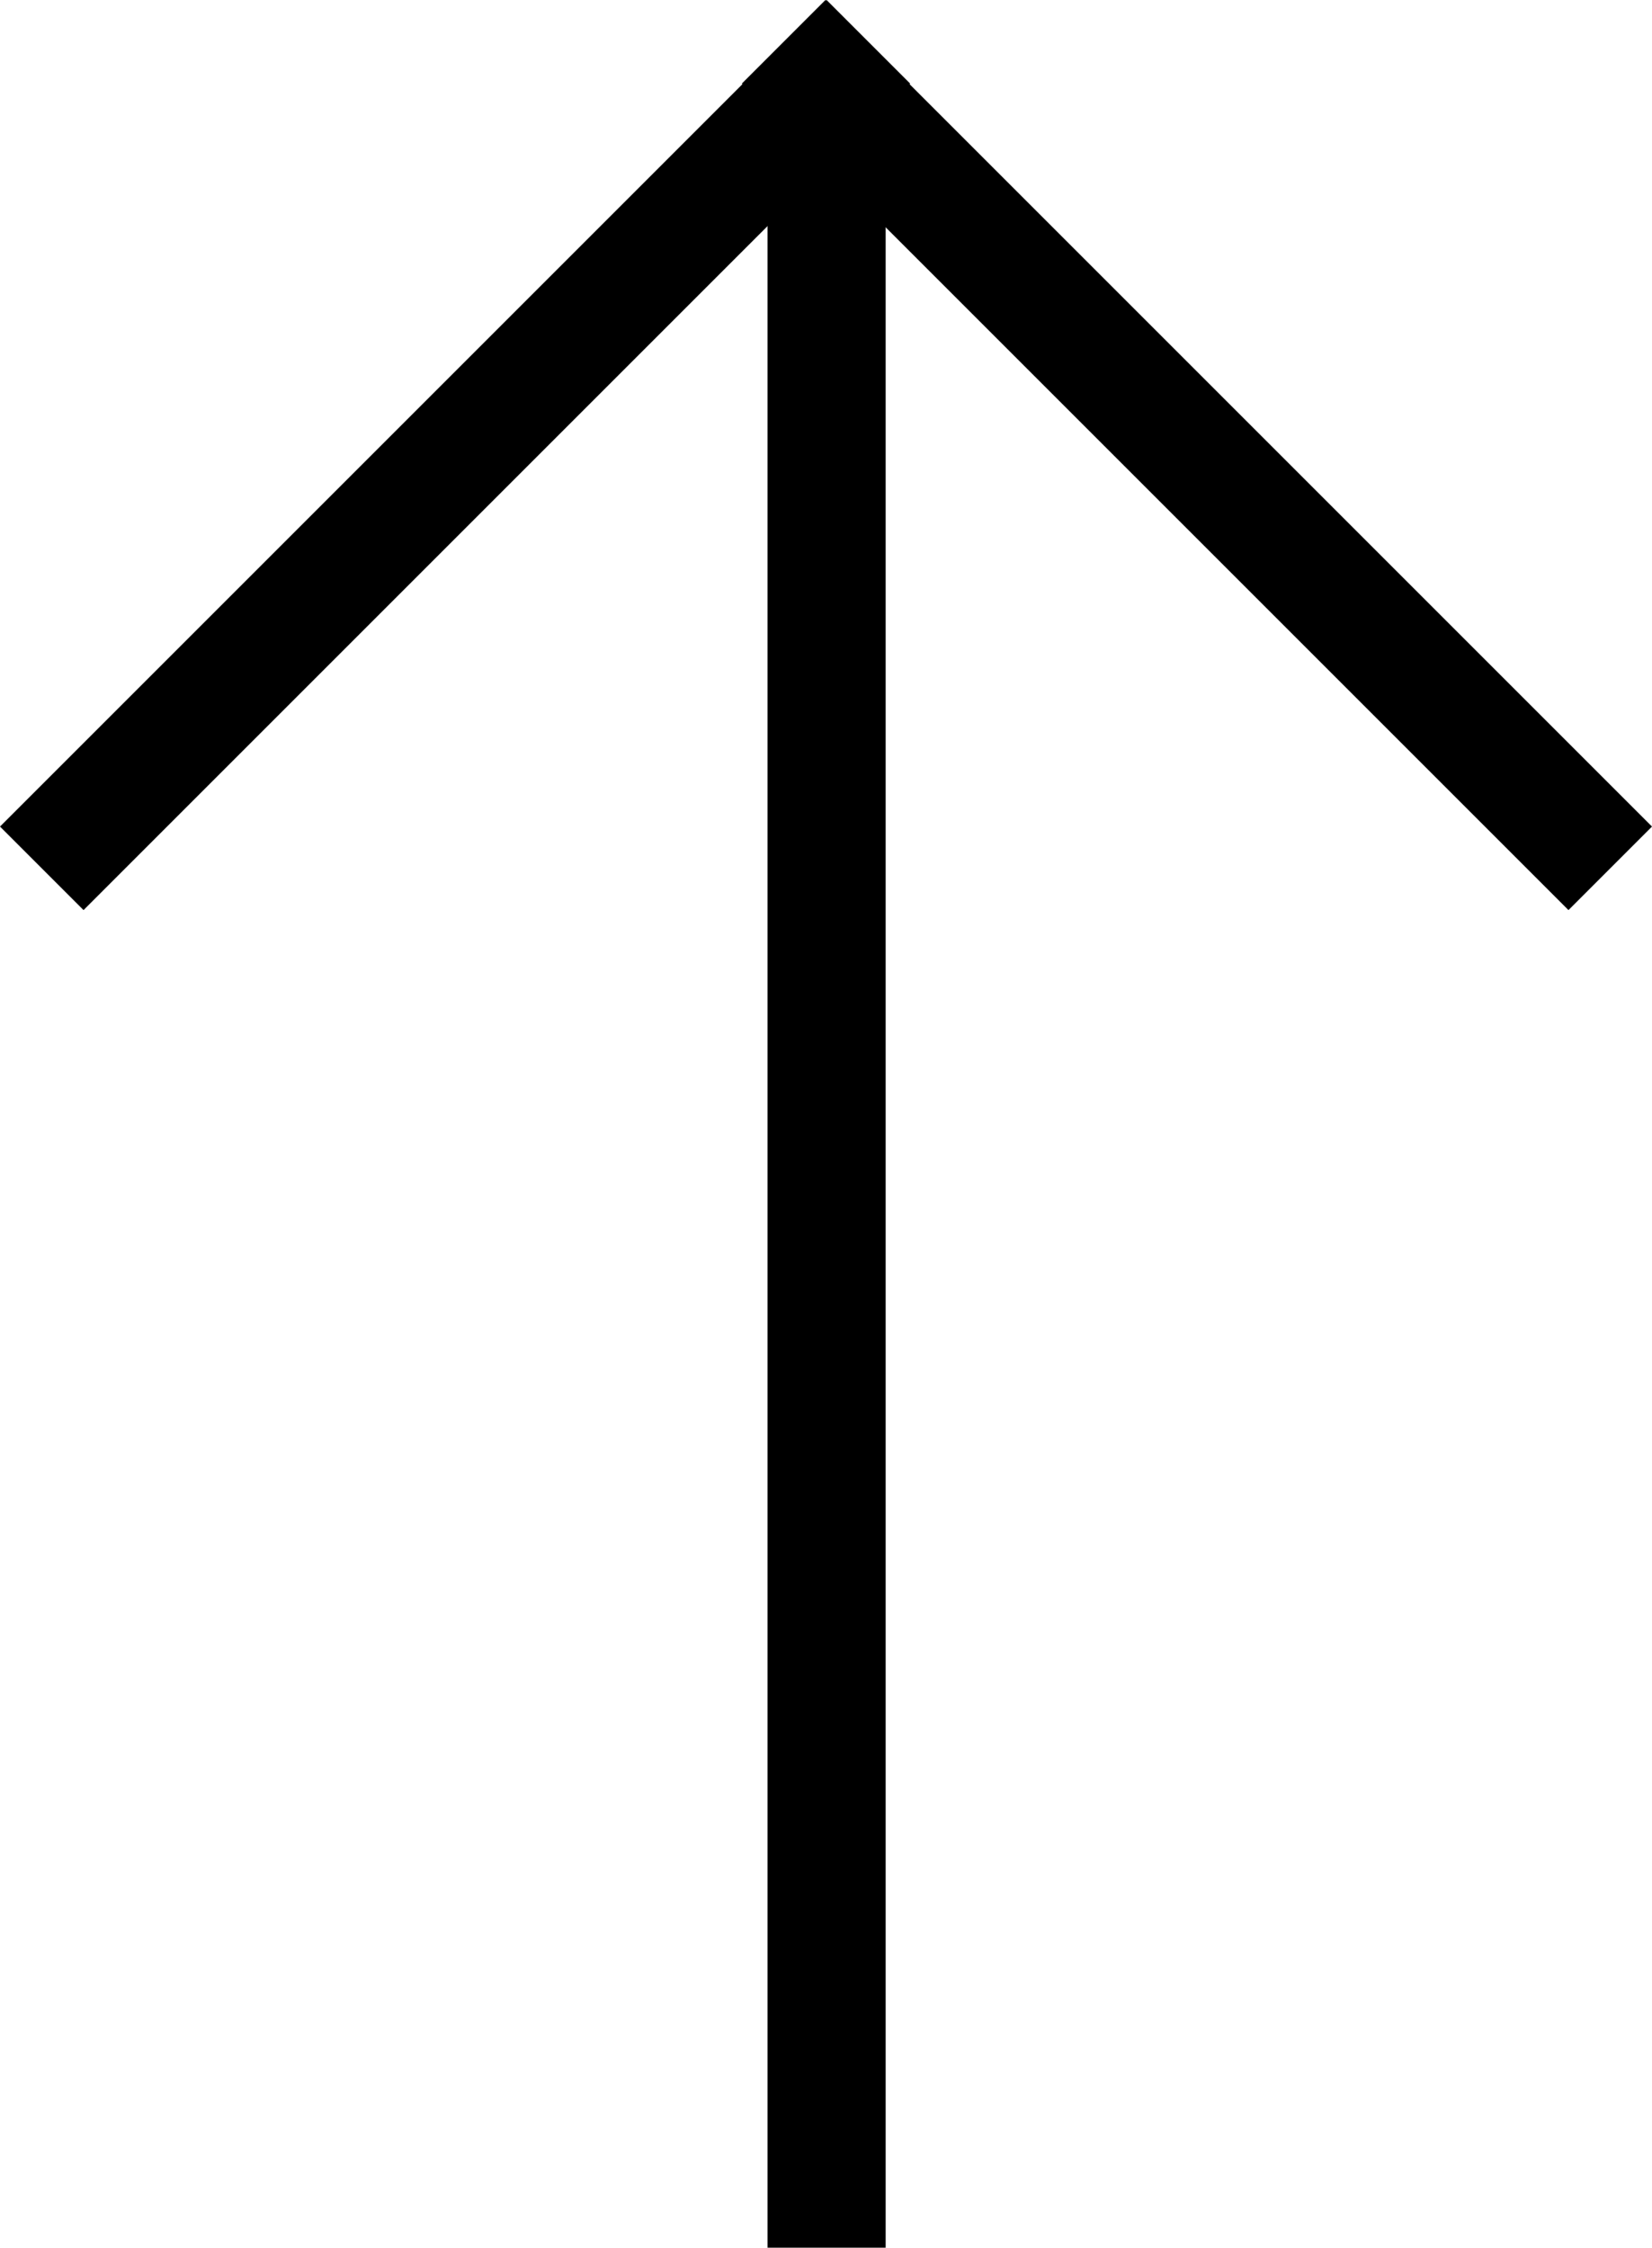 <?xml version="1.0" encoding="UTF-8"?>
<svg id="Layer_2" xmlns="http://www.w3.org/2000/svg" viewBox="0 0 349.61 475.68">
  <defs>
    <style>
      .cls-1 {
        fill: none;
        stroke: #000;
        stroke-linecap: square;
        stroke-miterlimit: 10;
        stroke-width: 25px;
      }
    </style>
  </defs>
  <g id="Layer_1-2" data-name="Layer_1">
    <g>
      <line class="cls-1" x1="174.93" y1="17.68" x2="17.68" y2="174.93"/>
      <line class="cls-1" x1="174.68" y1="17.68" x2="331.93" y2="174.93"/>
      <line class="cls-1" x1="174.93" y1="463.18" x2="174.93" y2="30.68"/>
    </g>
  </g>
</svg>